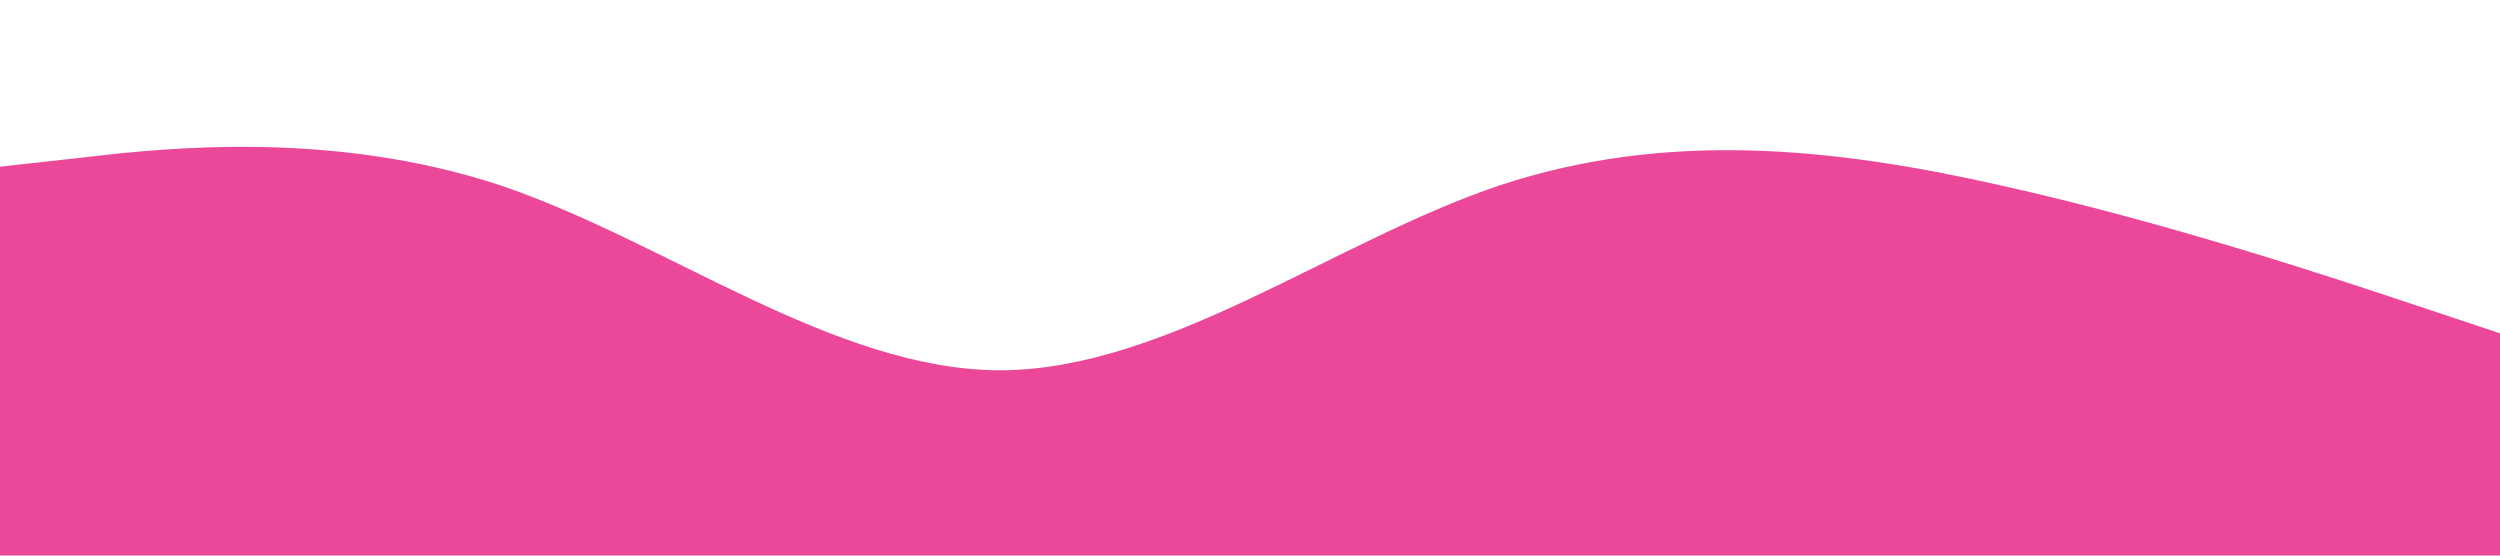 <?xml version="1.0" standalone="no"?><svg xmlns="http://www.w3.org/2000/svg" viewBox="0 0 1440 320"><path fill="#ec4899" fill-opacity="1" d="M0,96L48,90.7C96,85,192,75,288,106.7C384,139,480,213,576,213.3C672,213,768,139,864,106.7C960,75,1056,85,1152,106.7C1248,128,1344,160,1392,176L1440,192L1440,320L1392,320C1344,320,1248,320,1152,320C1056,320,960,320,864,320C768,320,672,320,576,320C480,320,384,320,288,320C192,320,96,320,48,320L0,320Z"></path></svg>